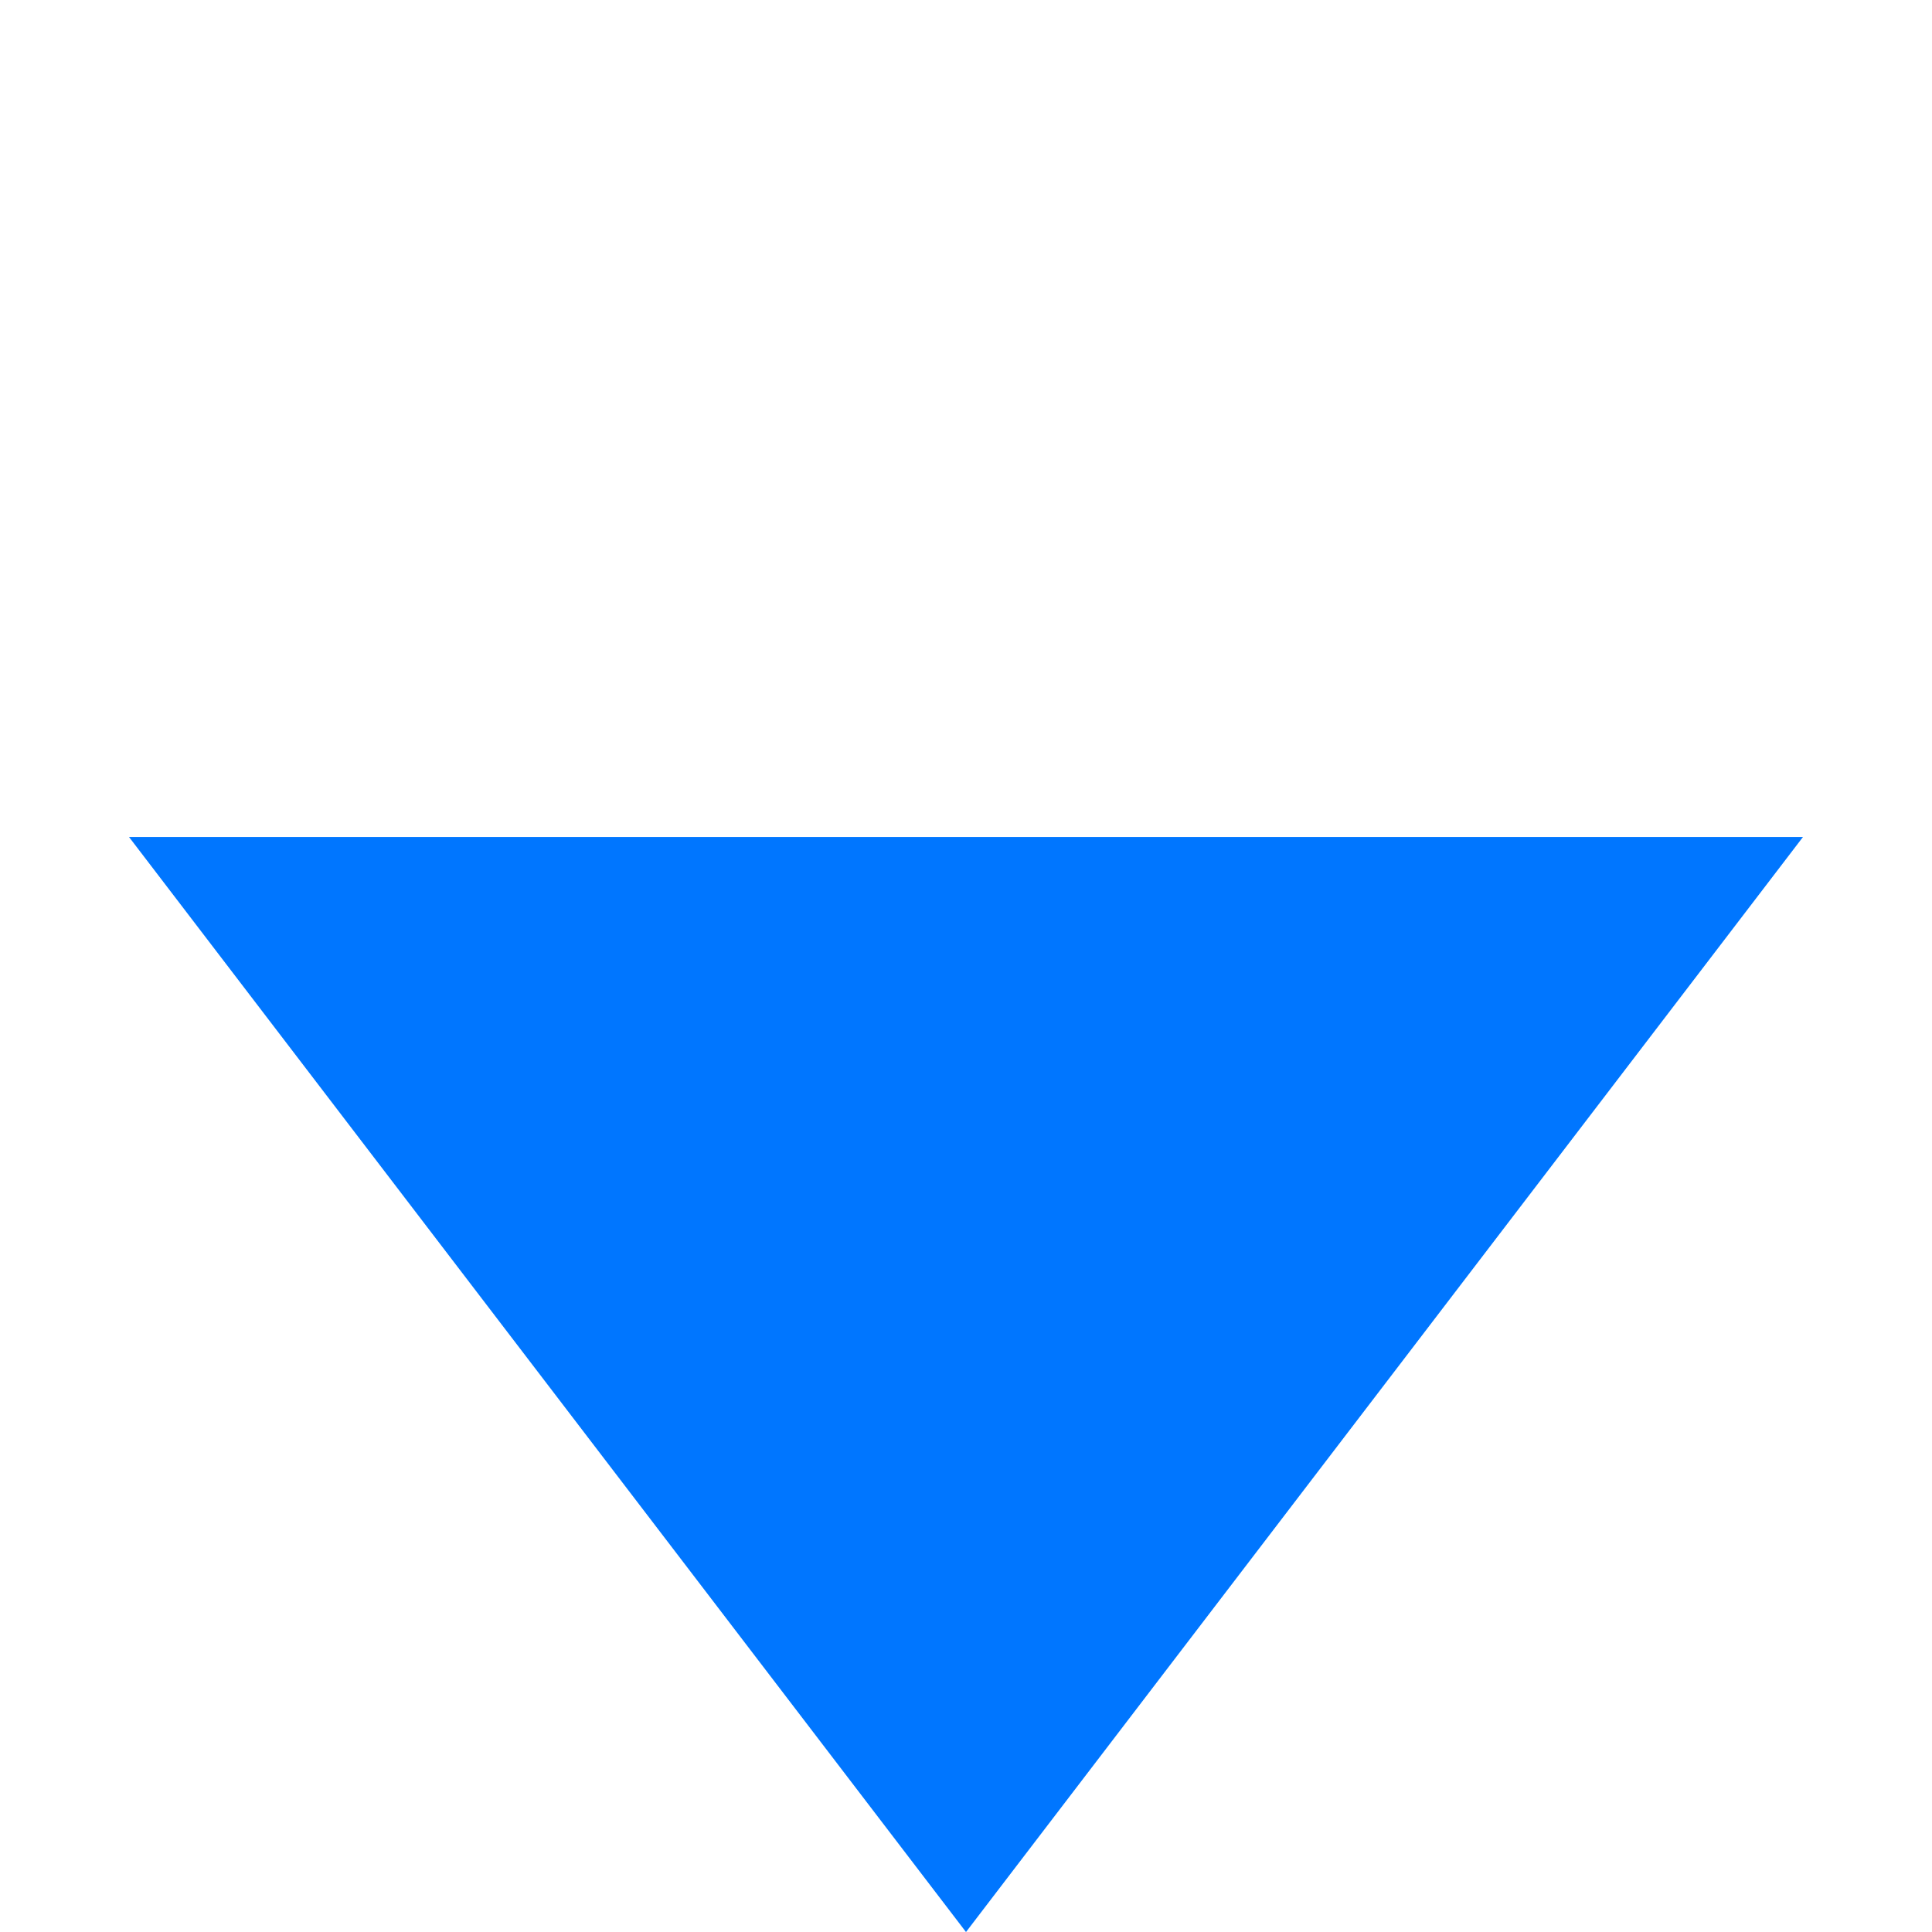 <svg xmlns="http://www.w3.org/2000/svg" width="29.941" height="29.941" viewBox="0 0 29.941 29.941">
  <path id="Path_15" data-name="Path 15" d="M2.828,2.828,24,0,21.172,21.172Z" transform="translate(31.941 12.971) rotate(135)" fill="#0076ff"/>
</svg>
